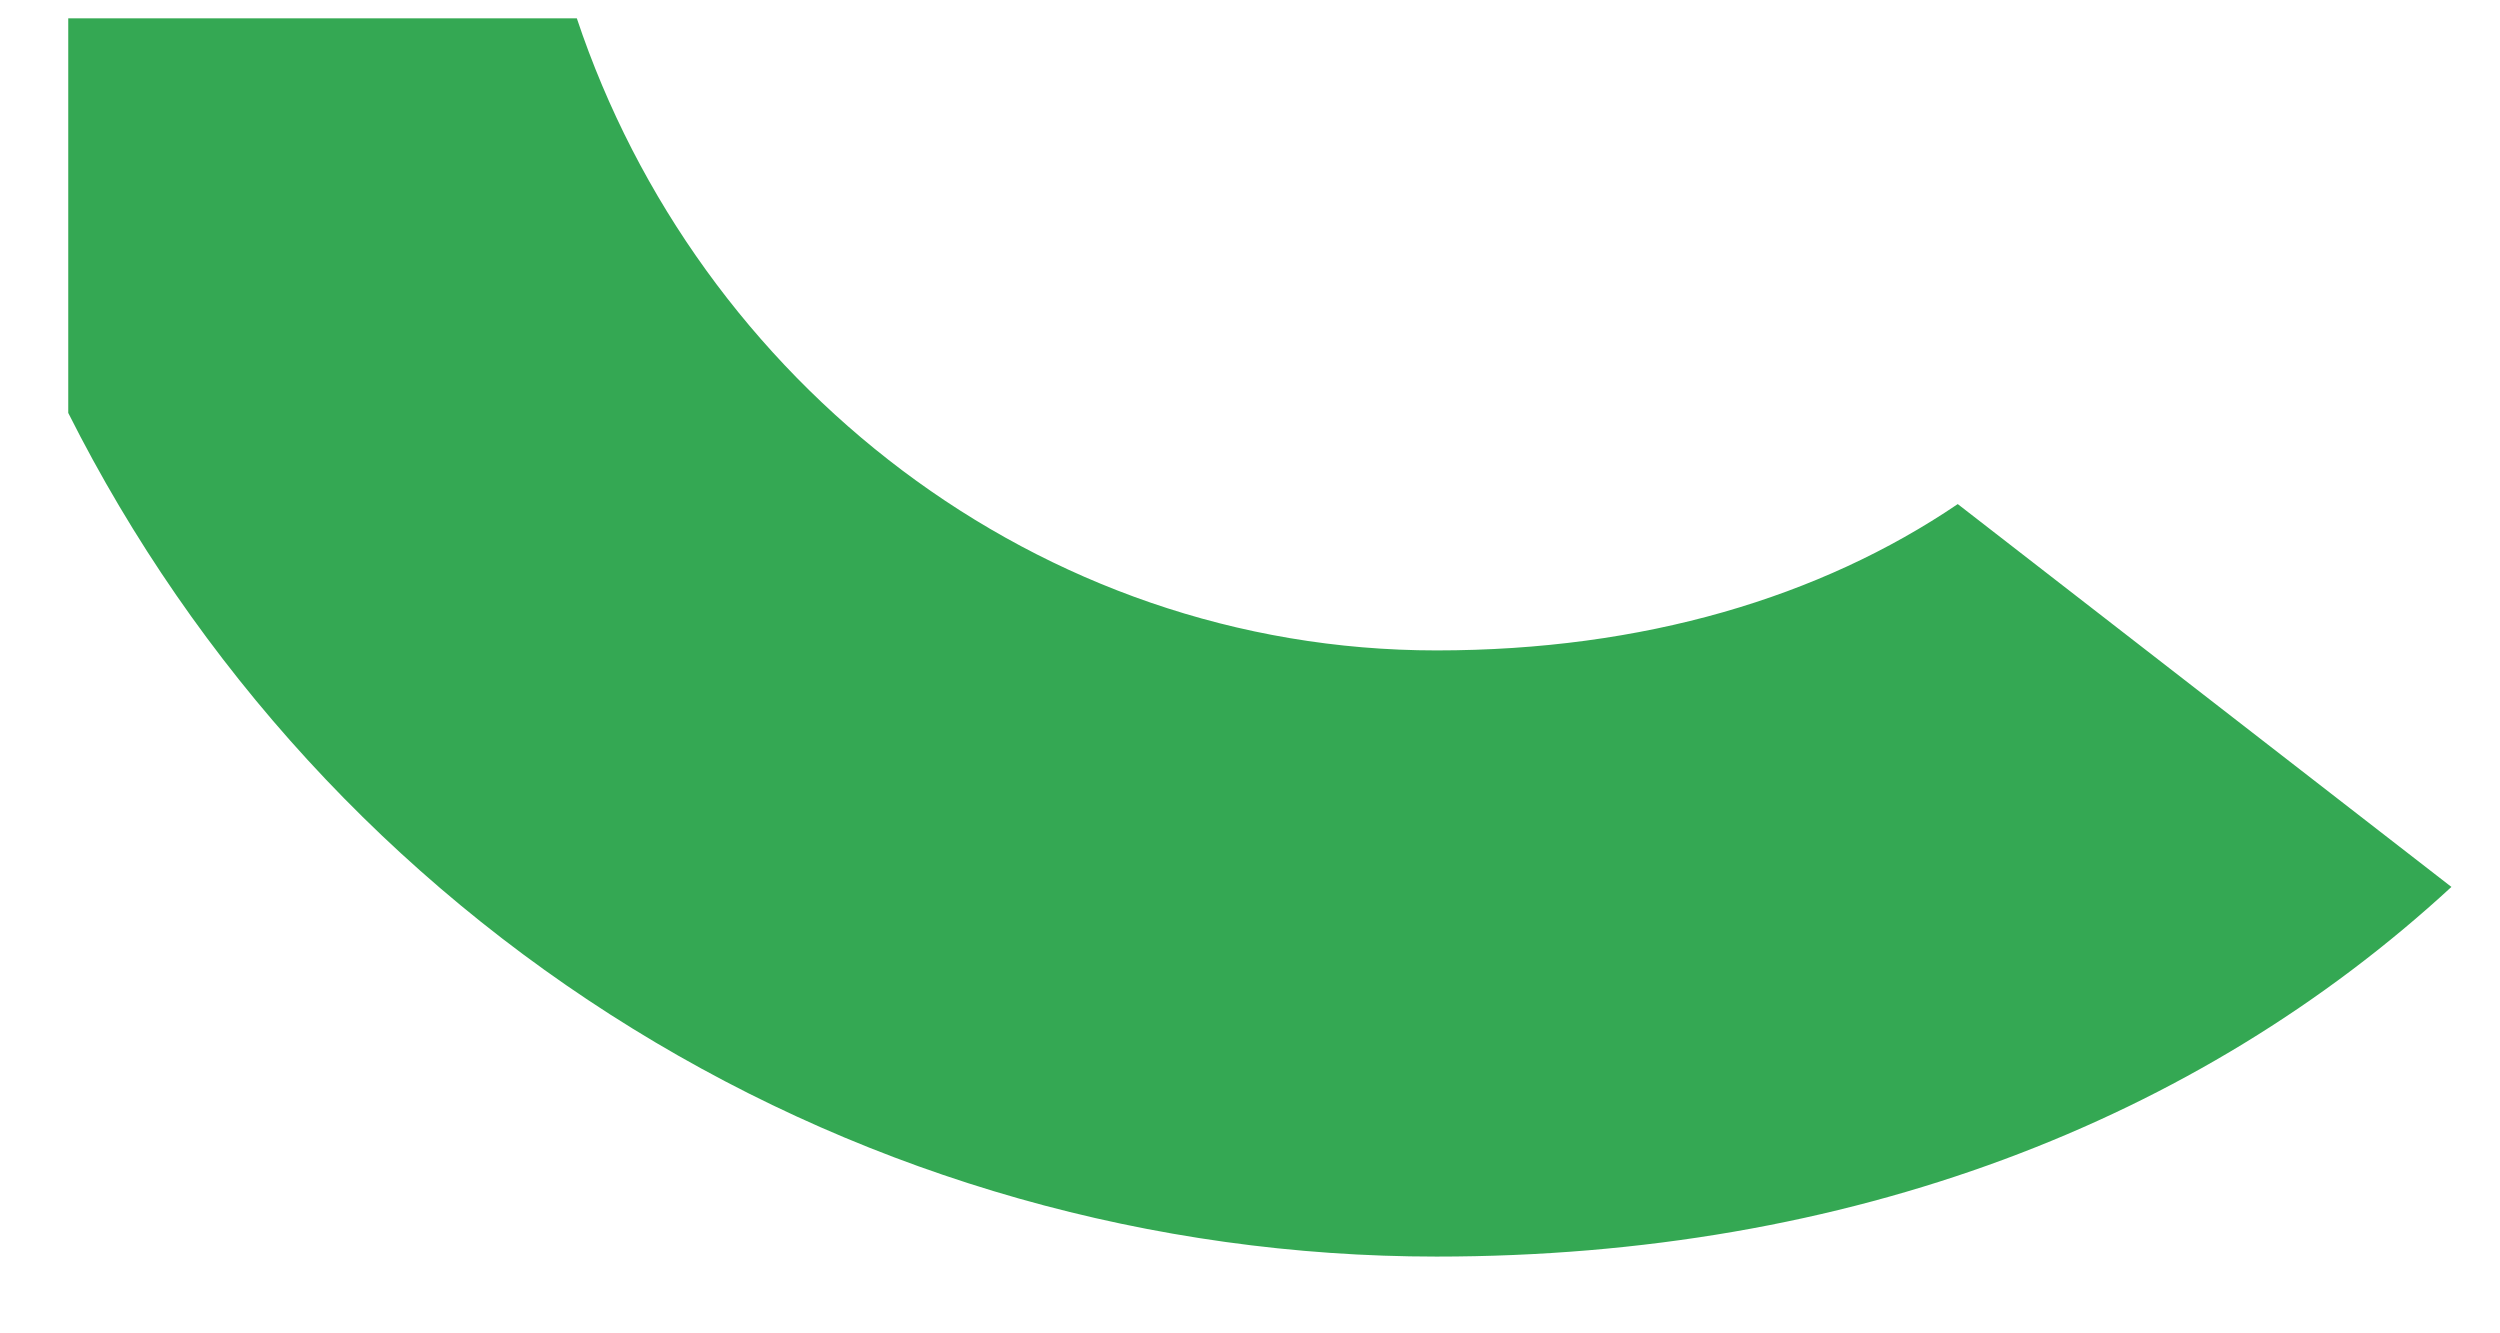 <?xml version="1.0" encoding="UTF-8" standalone="no"?><svg width='30' height='16' viewBox='0 0 30 16' fill='none' xmlns='http://www.w3.org/2000/svg'>
<path d='M17.238 15.079C22.197 15.079 26.372 13.451 29.417 10.643L23.493 6.049C21.844 7.167 19.721 7.805 17.238 7.805C12.445 7.805 8.376 4.574 6.922 0.22H0.819V4.955C2.349 7.998 4.694 10.556 7.593 12.344C10.492 14.132 13.832 15.079 17.238 15.079Z' fill='#34A853'/>
</svg>
